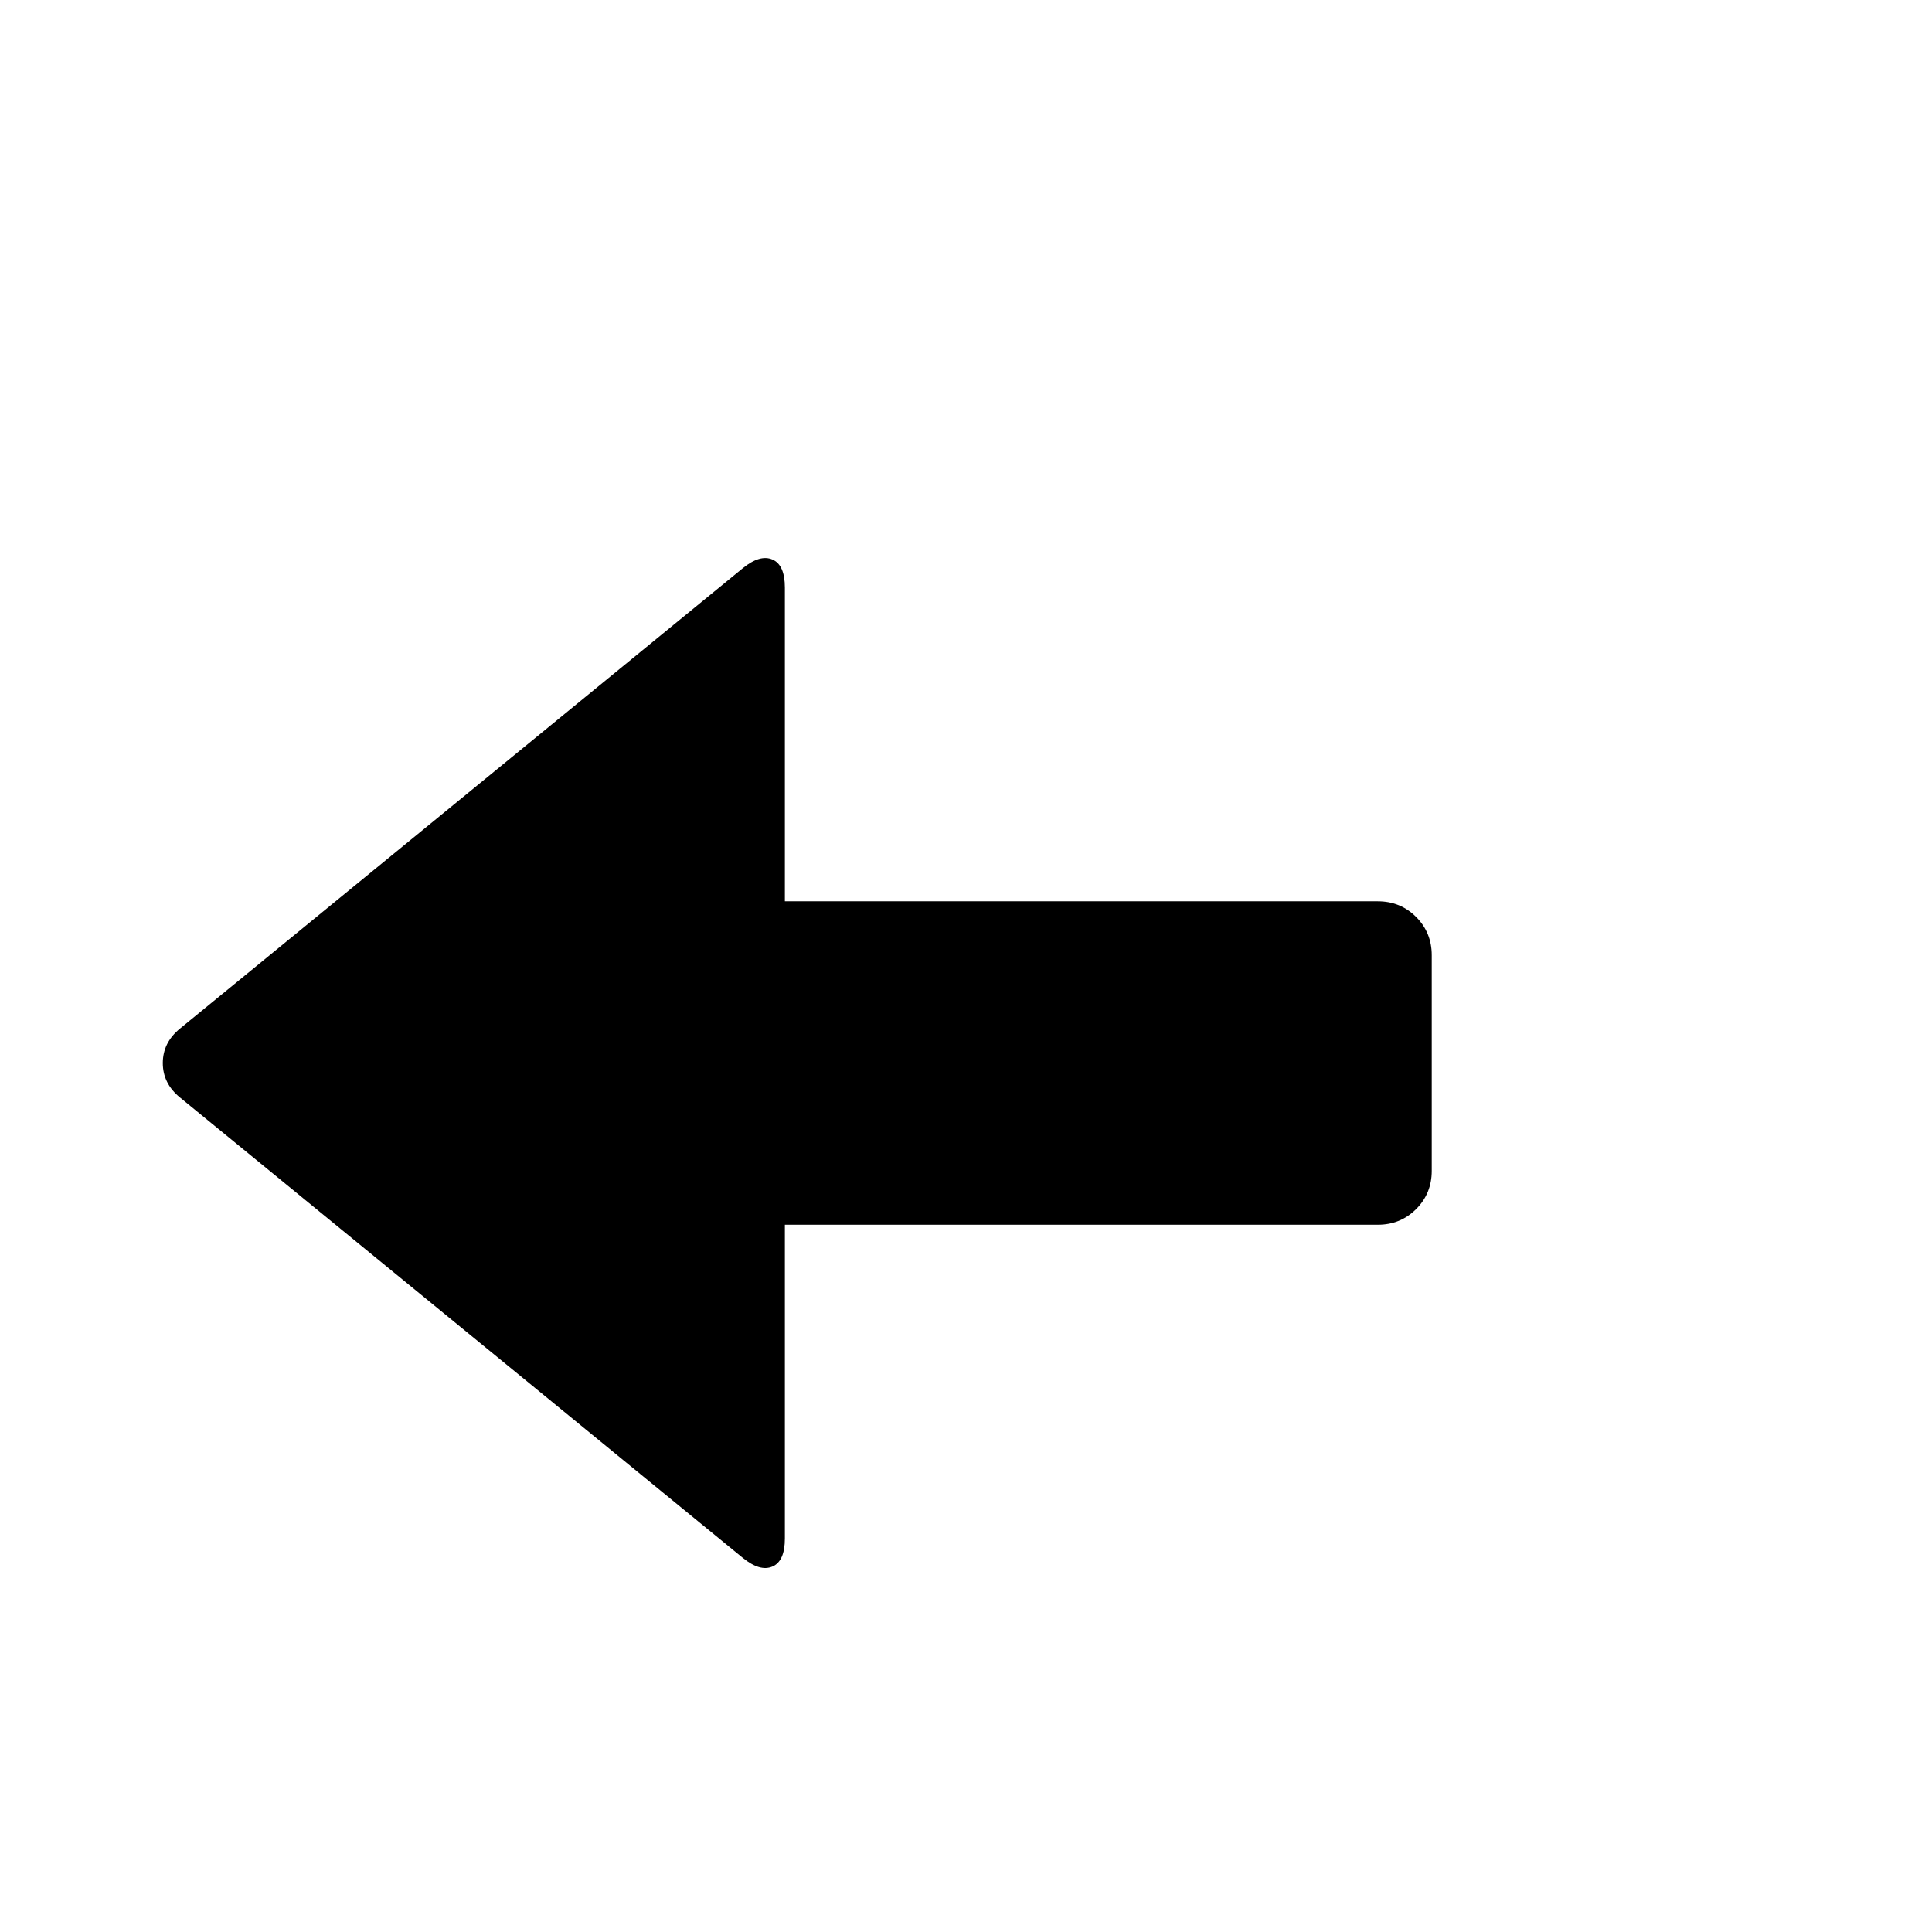 <svg viewBox="0 0 1792 1792" xmlns="http://www.w3.org/2000/svg"><path d="M167 954l522-427q16-13 27.5-8t11.5 26v291h550q21 0 35.5 14.5T1328 886v200q0 21-14.5 35.5T1278 1136H728v291q0 21-11.5 26t-27.5-8l-522-427q-16-13-16-32t16-32z"/></svg>